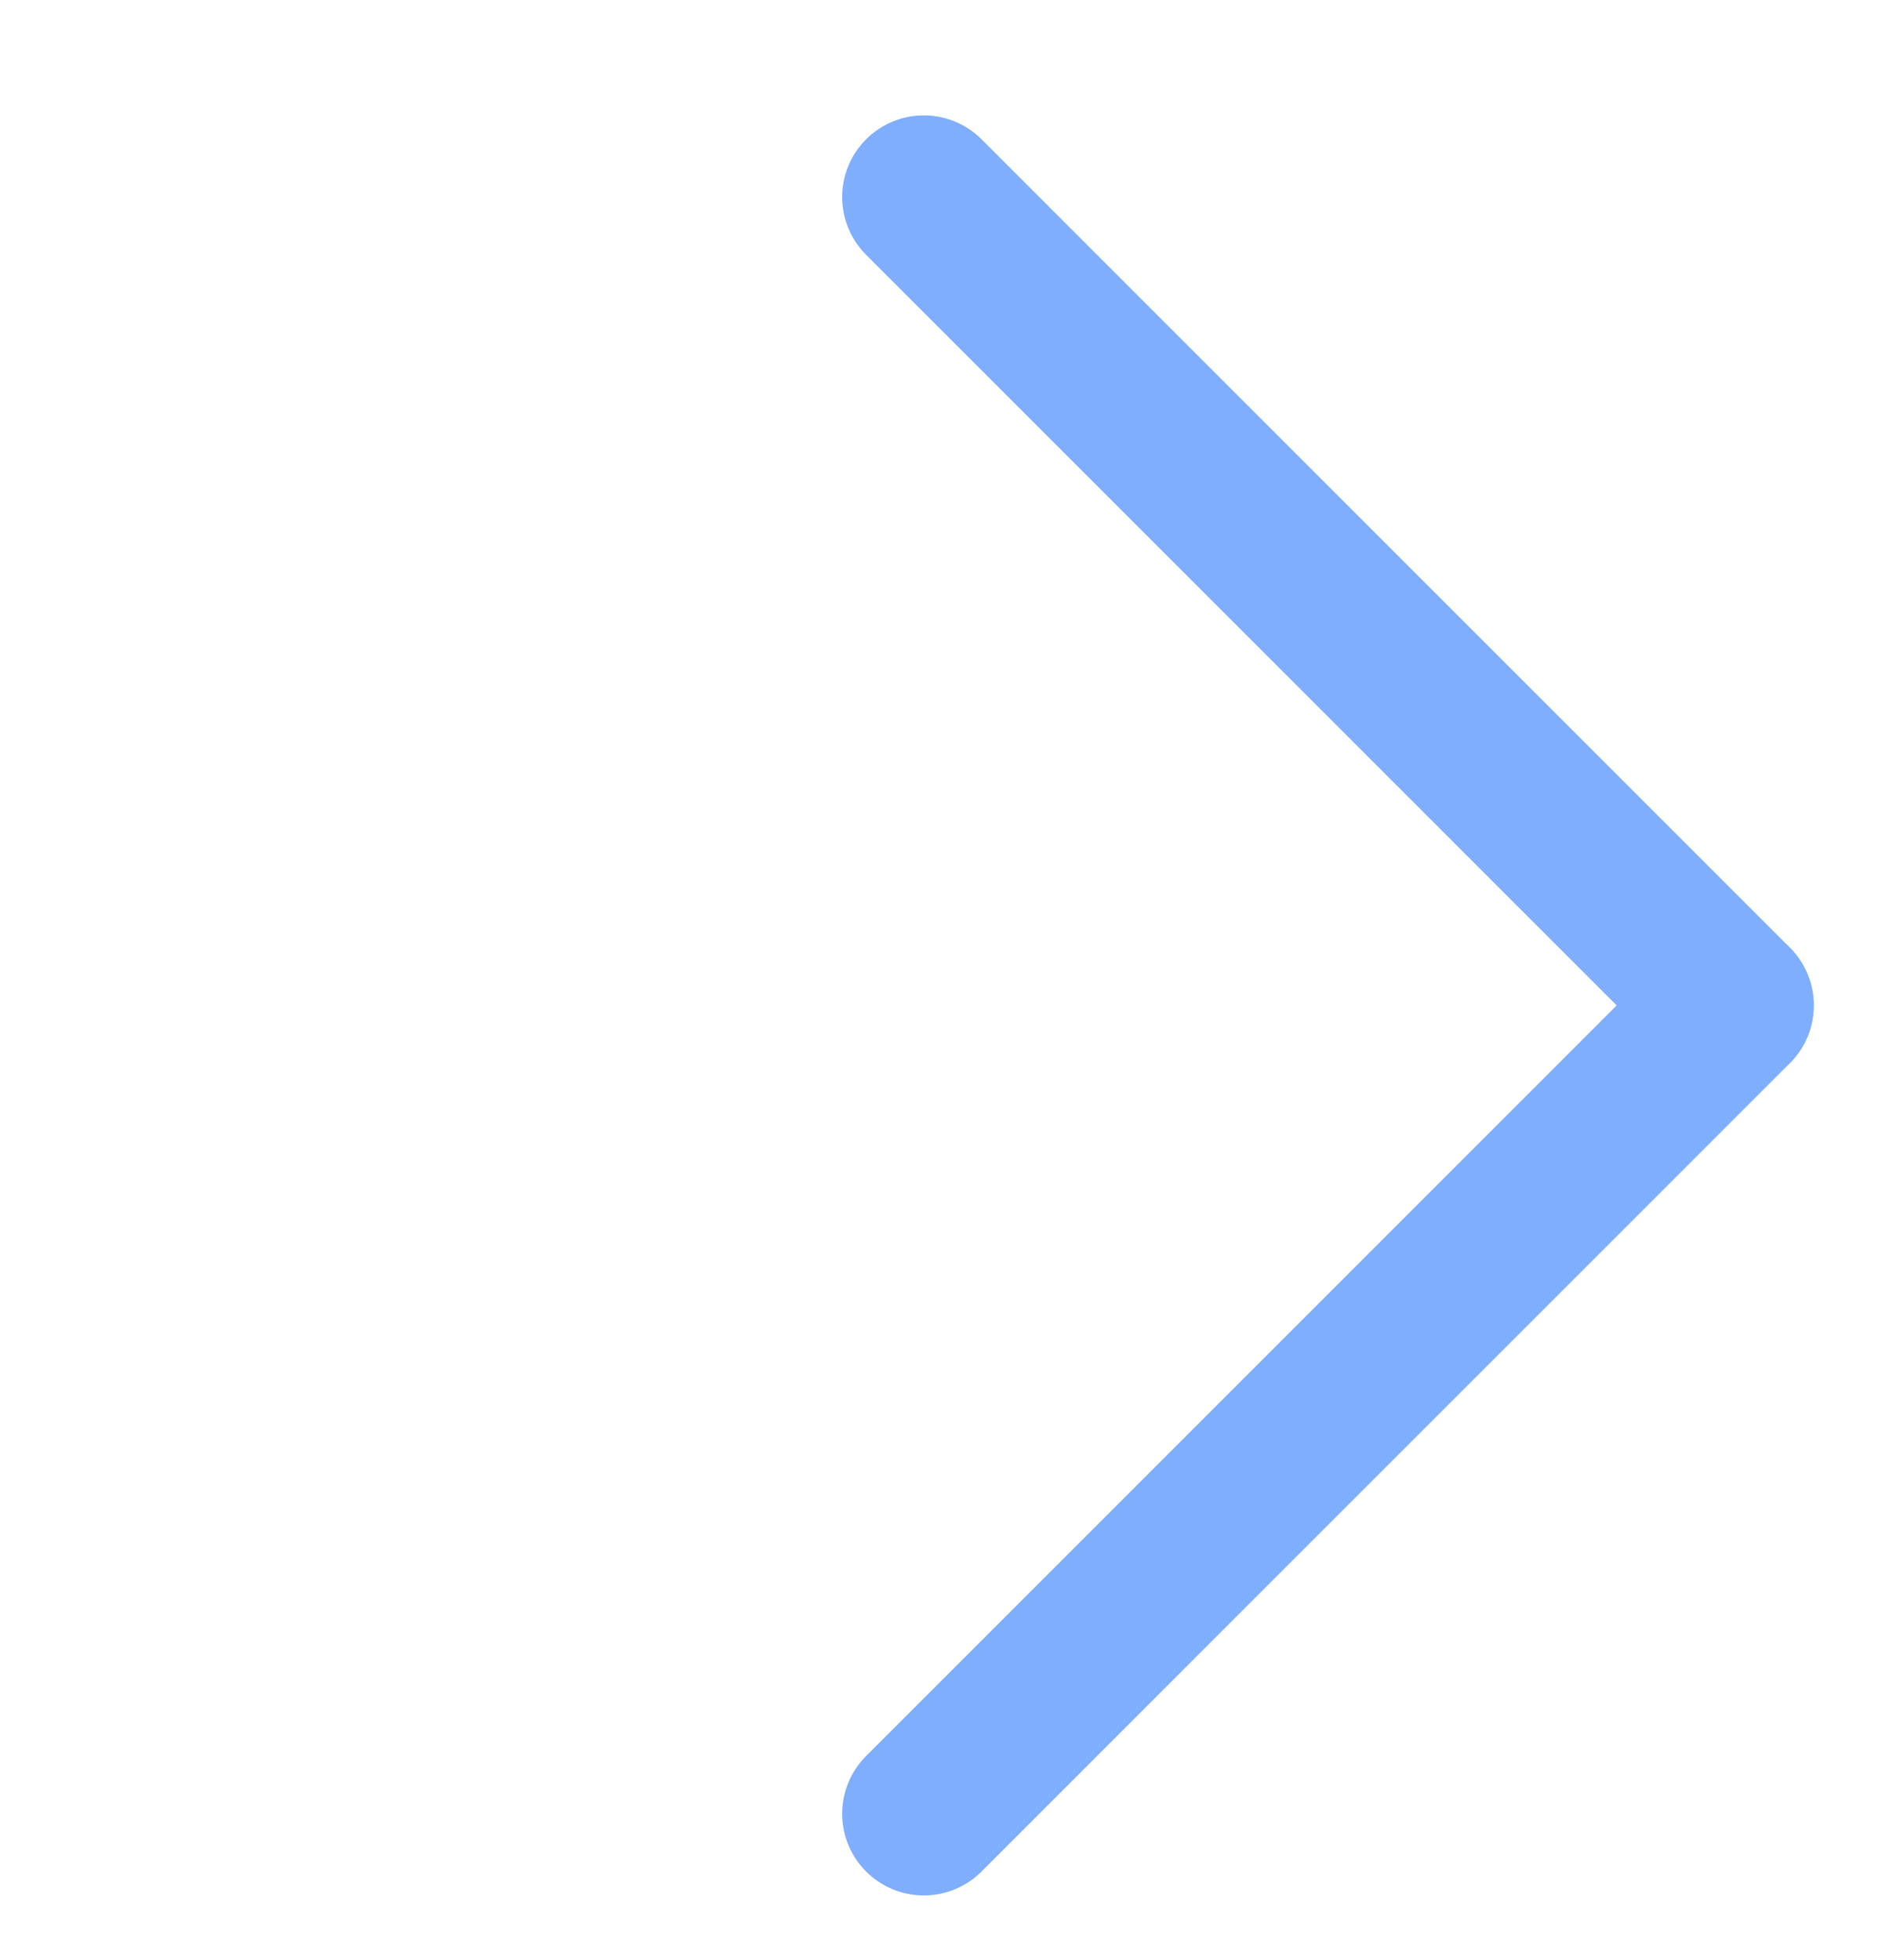 <svg width="23" height="24" viewBox="0 0 23 24" fill="none" xmlns="http://www.w3.org/2000/svg">
<line x1="21.213" y1="12.312" x2="11.314" y2="2.413" stroke="#80AEFF" stroke-width="2" stroke-linecap="round"/>
<line x1="21.213" y1="12.313" x2="11.314" y2="22.212" stroke="#80AEFF" stroke-width="2" stroke-linecap="round"/>
</svg>
